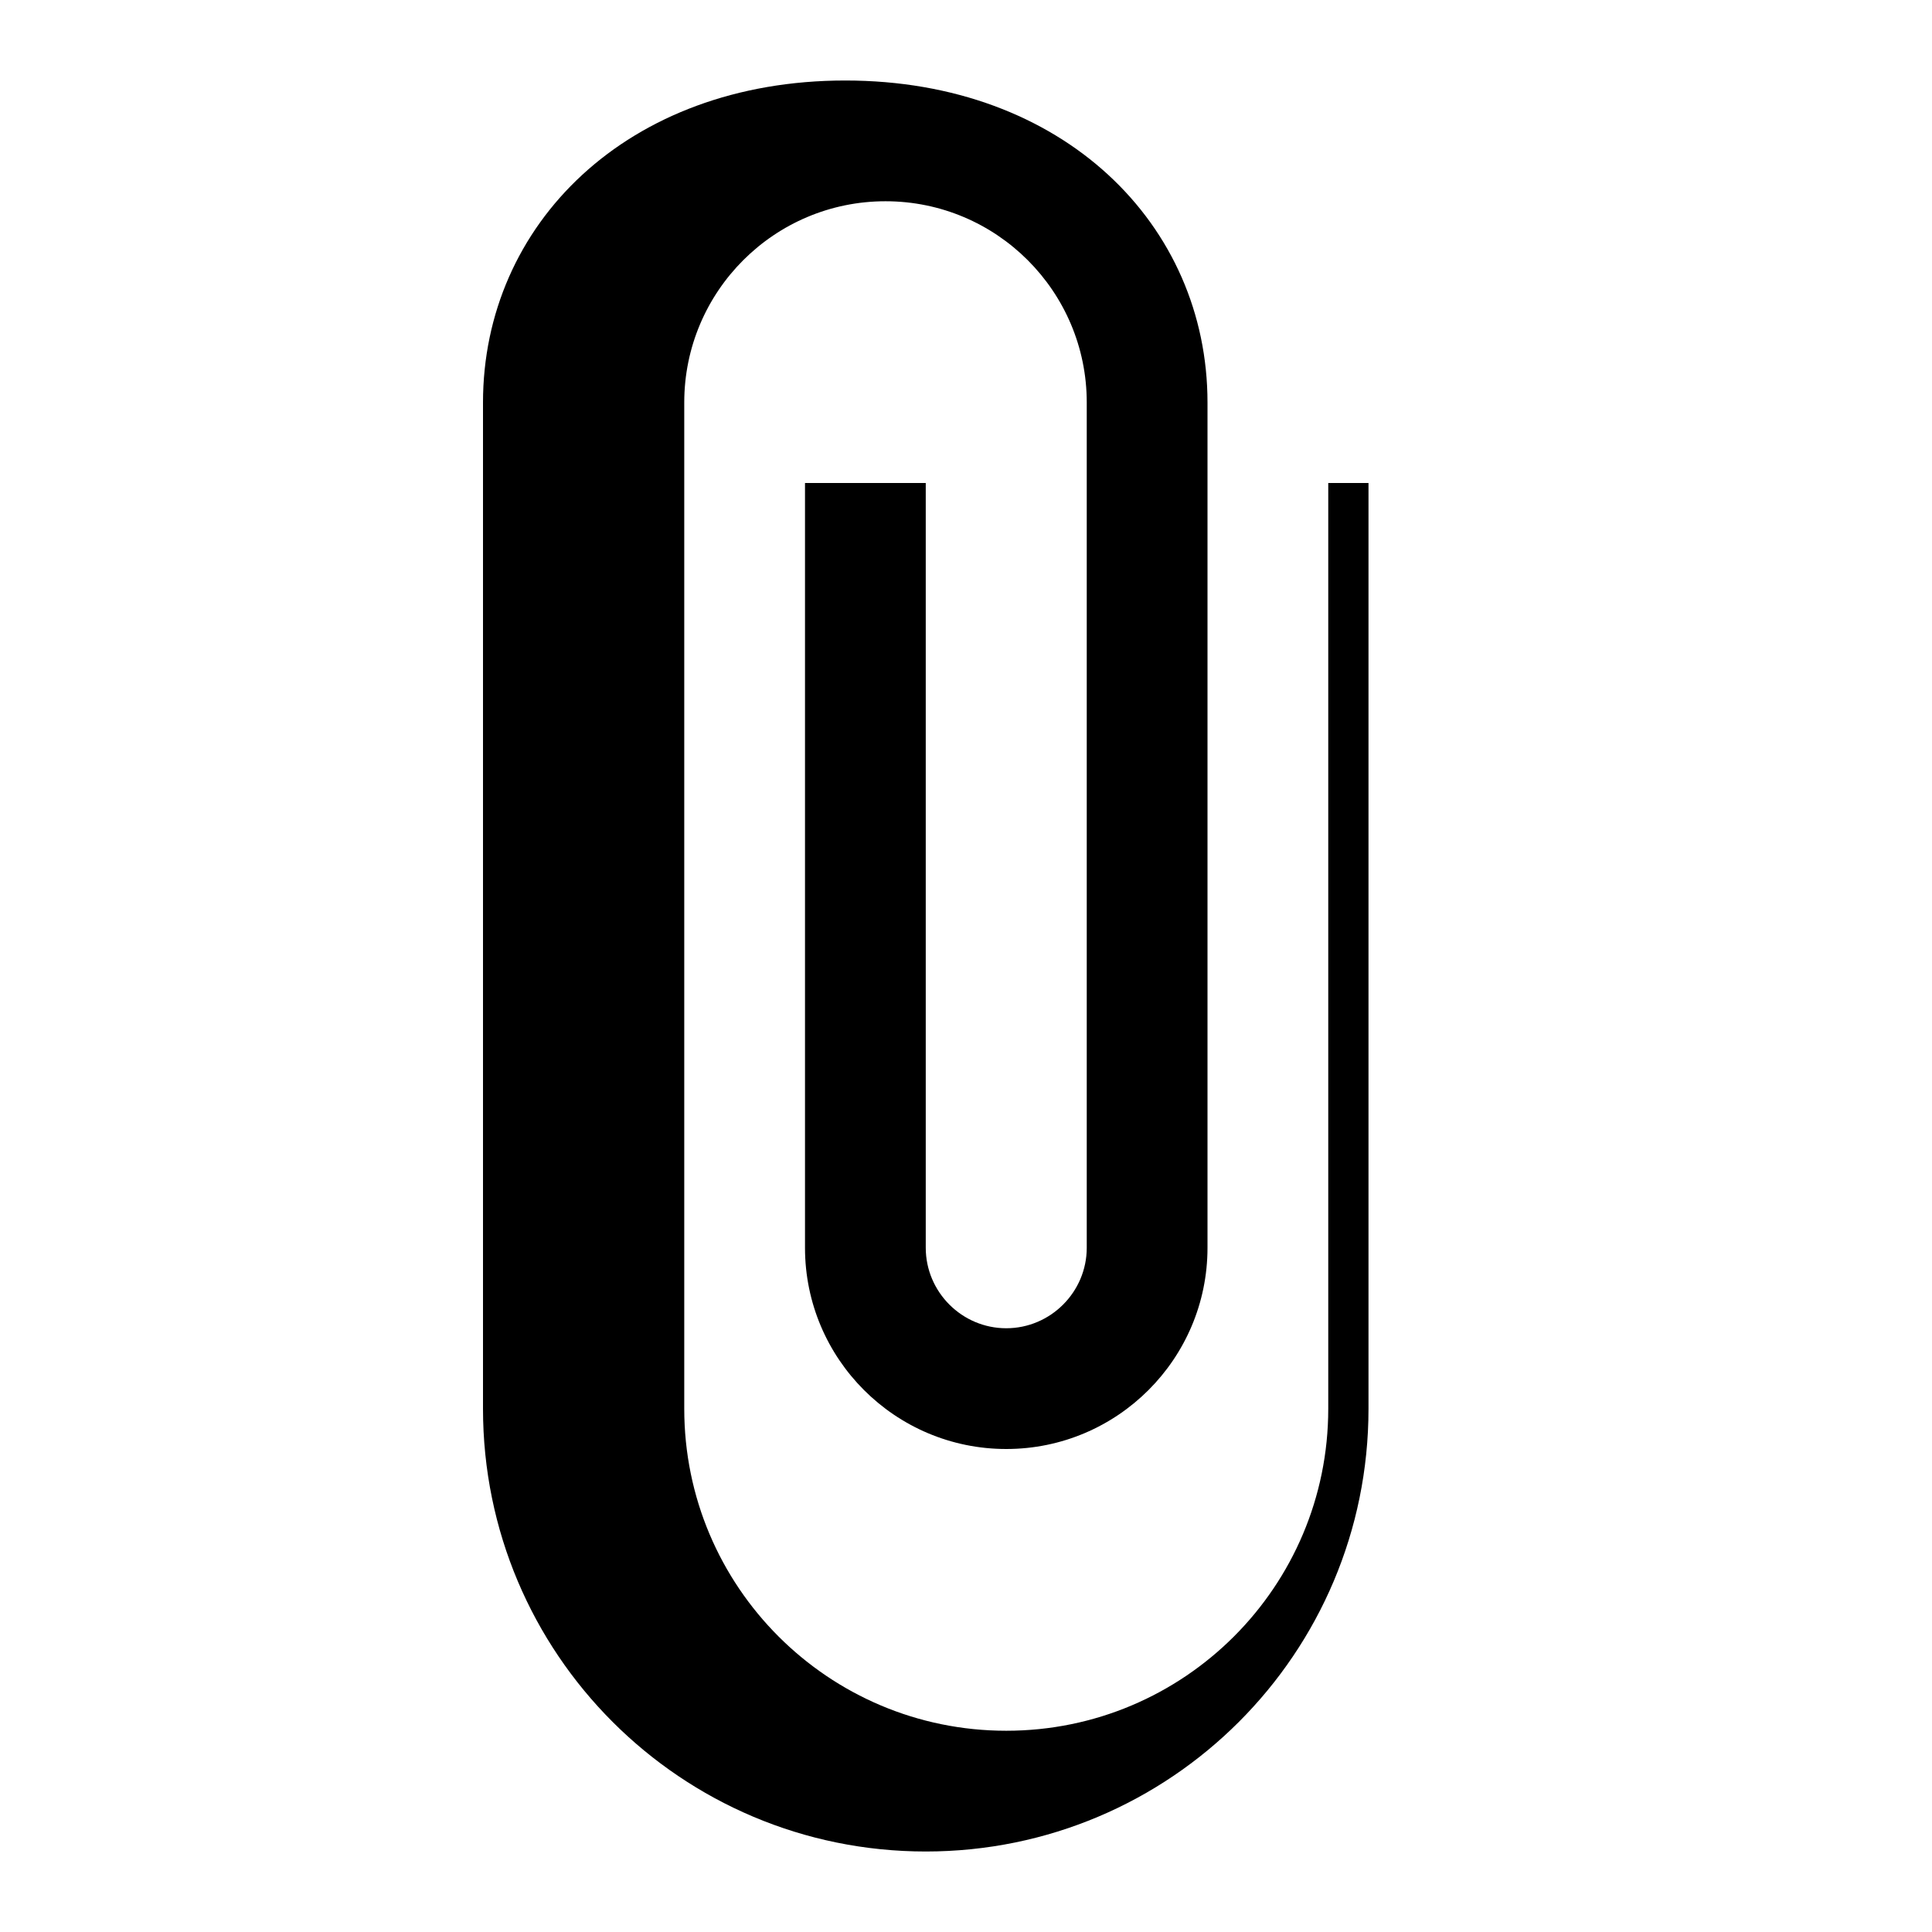 <svg width="24" height="24" viewBox="0 0 24 24" fill="none" xmlns="http://www.w3.org/2000/svg">
<path d="M16.5 6V17.5C16.5 19.71 14.71 21.5 12.5 21.5S8.5 19.71 8.5 17.5V5C8.5 3.62 9.62 2.5 11 2.5S13.5 3.62 13.5 5V15.5C13.5 16.05 13.05 16.5 12.5 16.5S11.5 16.05 11.5 15.5V6H10V15.5C10 16.88 11.12 18 12.5 18S15 16.88 15 15.5V5C15 2.79 13.21 1 10.5 1S6 2.79 6 5V17.5C6 20.54 8.46 23 11.5 23S17 20.54 17 17.5V6H16.5Z" fill="currentColor"/>
</svg>
